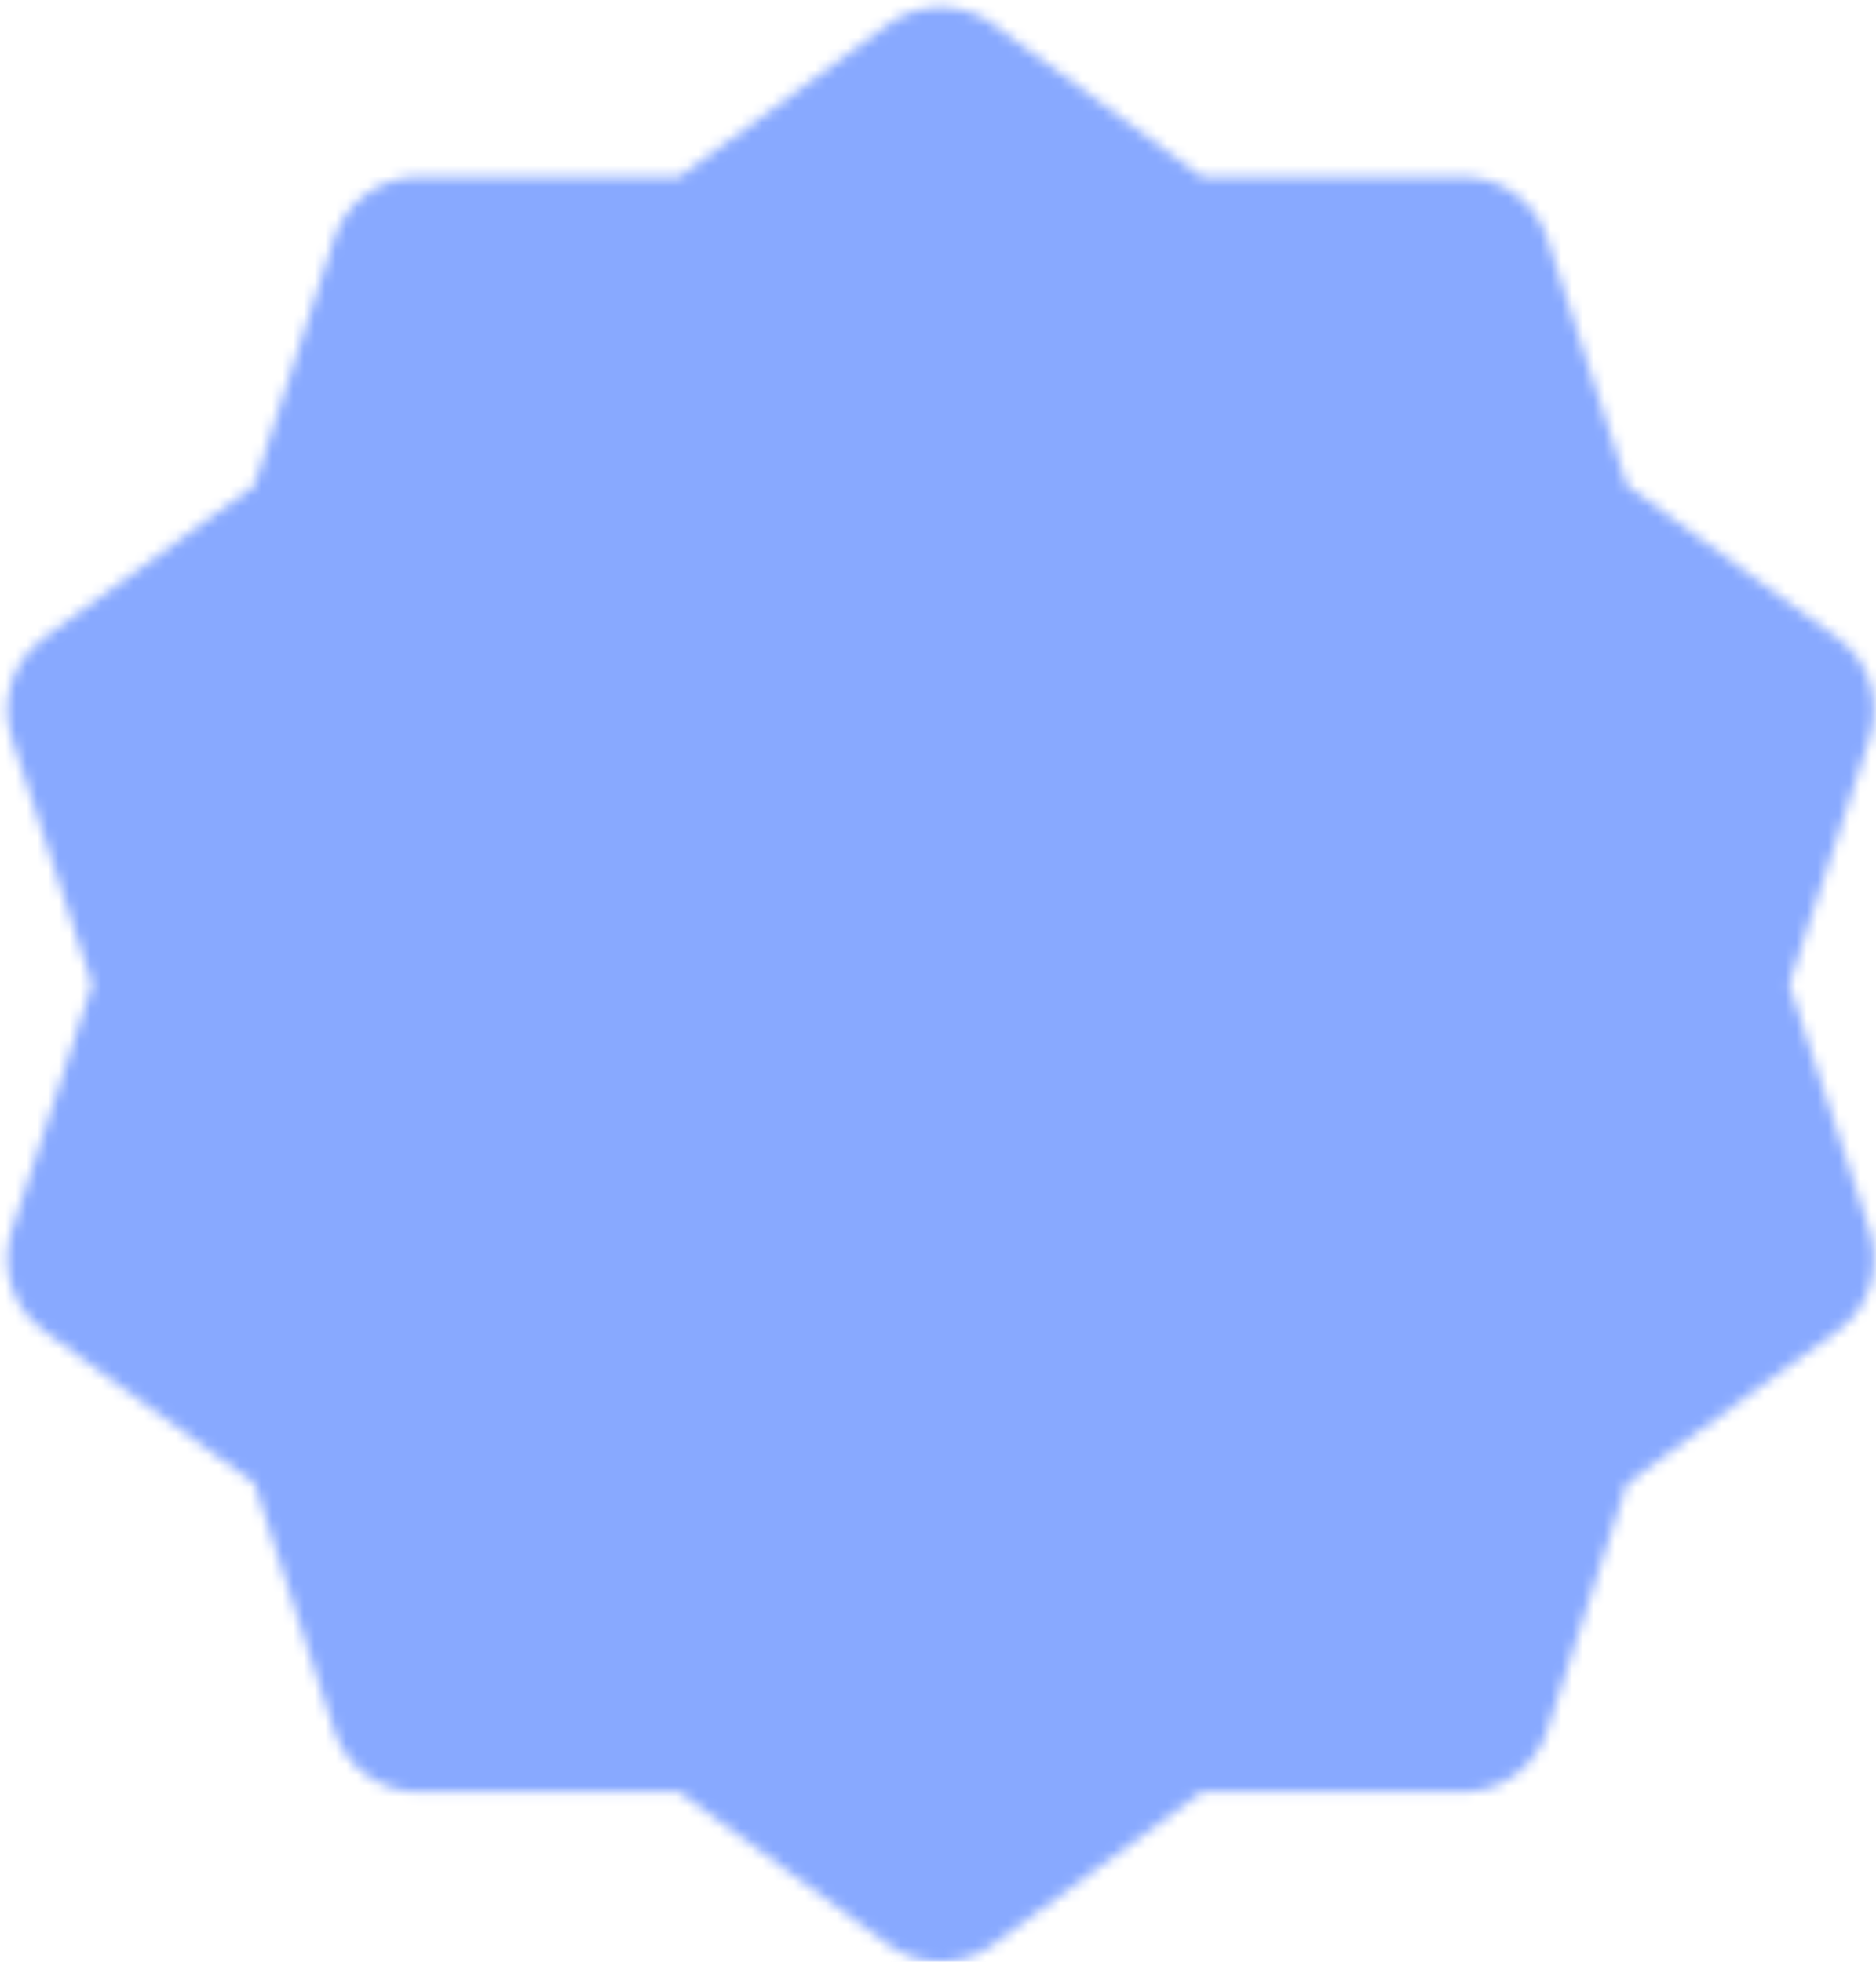 <svg width="176" height="184" viewBox="0 0 176 184" fill="none" xmlns="http://www.w3.org/2000/svg">
<mask id="mask0_214_574" style="mask-type:luminance" maskUnits="userSpaceOnUse" x="0" y="0" width="176" height="184">
<path d="M88.254 9L110.142 24.967L137.238 24.917L145.558 50.7L167.508 66.583L159.087 92.333L167.508 118.083L145.558 133.967L137.238 159.75L110.142 159.7L88.254 175.667L66.367 159.7L39.271 159.75L30.95 133.967L9 118.083L17.421 92.333L9 66.583L30.95 50.7L39.271 24.917L66.367 24.967L88.254 9Z" fill="white" stroke="white" stroke-width="16.667" stroke-linecap="round" stroke-linejoin="round"/>
<path d="M59.087 92.333L79.921 113.167L121.587 71.5" stroke="black" stroke-width="16.667" stroke-linecap="round" stroke-linejoin="round"/>
</mask>
<g mask="url(#mask0_214_574)">
<path d="M-11.746 -7.667H188.254V192.333H-11.746V-7.667Z" fill="#88A9FF"/>
</g>
</svg>
